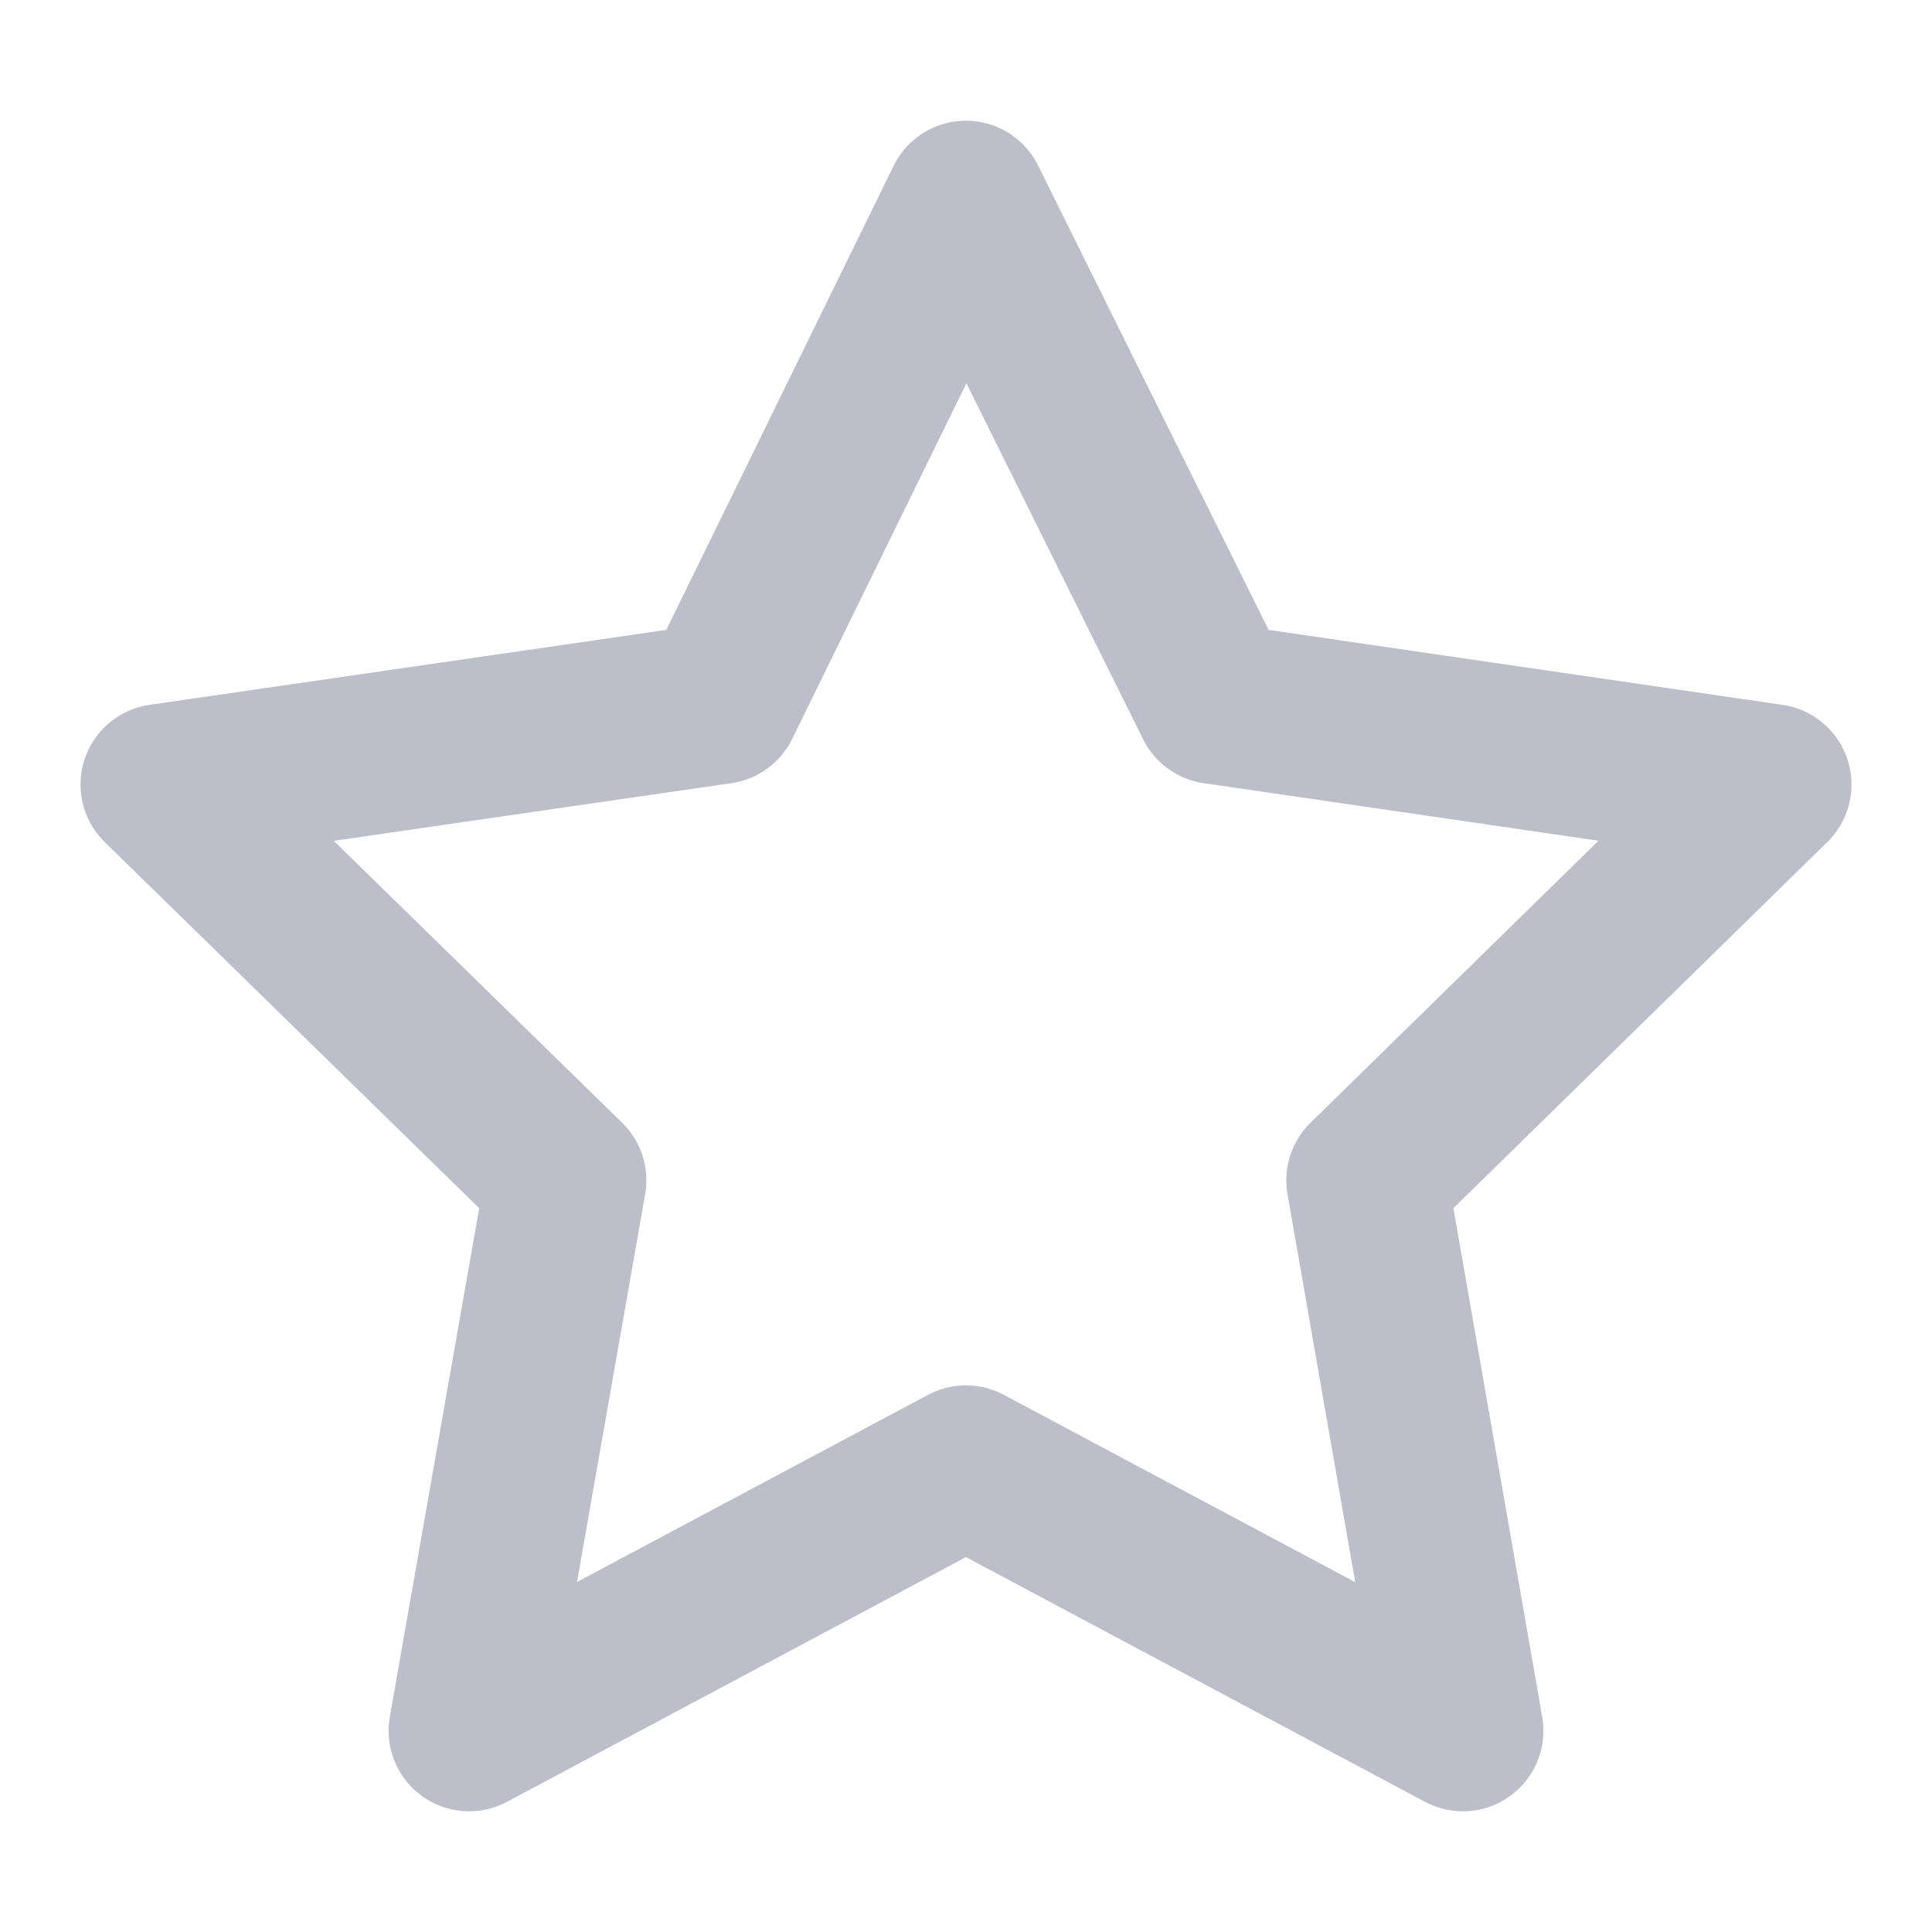 <svg width="26" height="26" viewBox="0 0 26 26" fill="none" xmlns="http://www.w3.org/2000/svg">
<g id="icon/&#233;&#166;&#150;&#233;&#161;&#181;/&#230;&#148;&#182;&#232;&#151;&#143;/off" clip-path="url(#clip0_415_80436)">
<path id="Vector" d="M12.999 2.708L9.688 9.467L2.167 10.558L7.615 15.884L6.313 23.292L12.999 19.727L19.687 23.292L18.394 15.884L23.833 10.558L16.354 9.467L12.999 2.708Z" stroke="#BCBFC9" stroke-width="2.167" stroke-linejoin="round"/>
</g>
<defs>
<clipPath id="clip0_415_80436">
<rect width="26" height="26" fill="white"/>
</clipPath>
</defs>
</svg>
